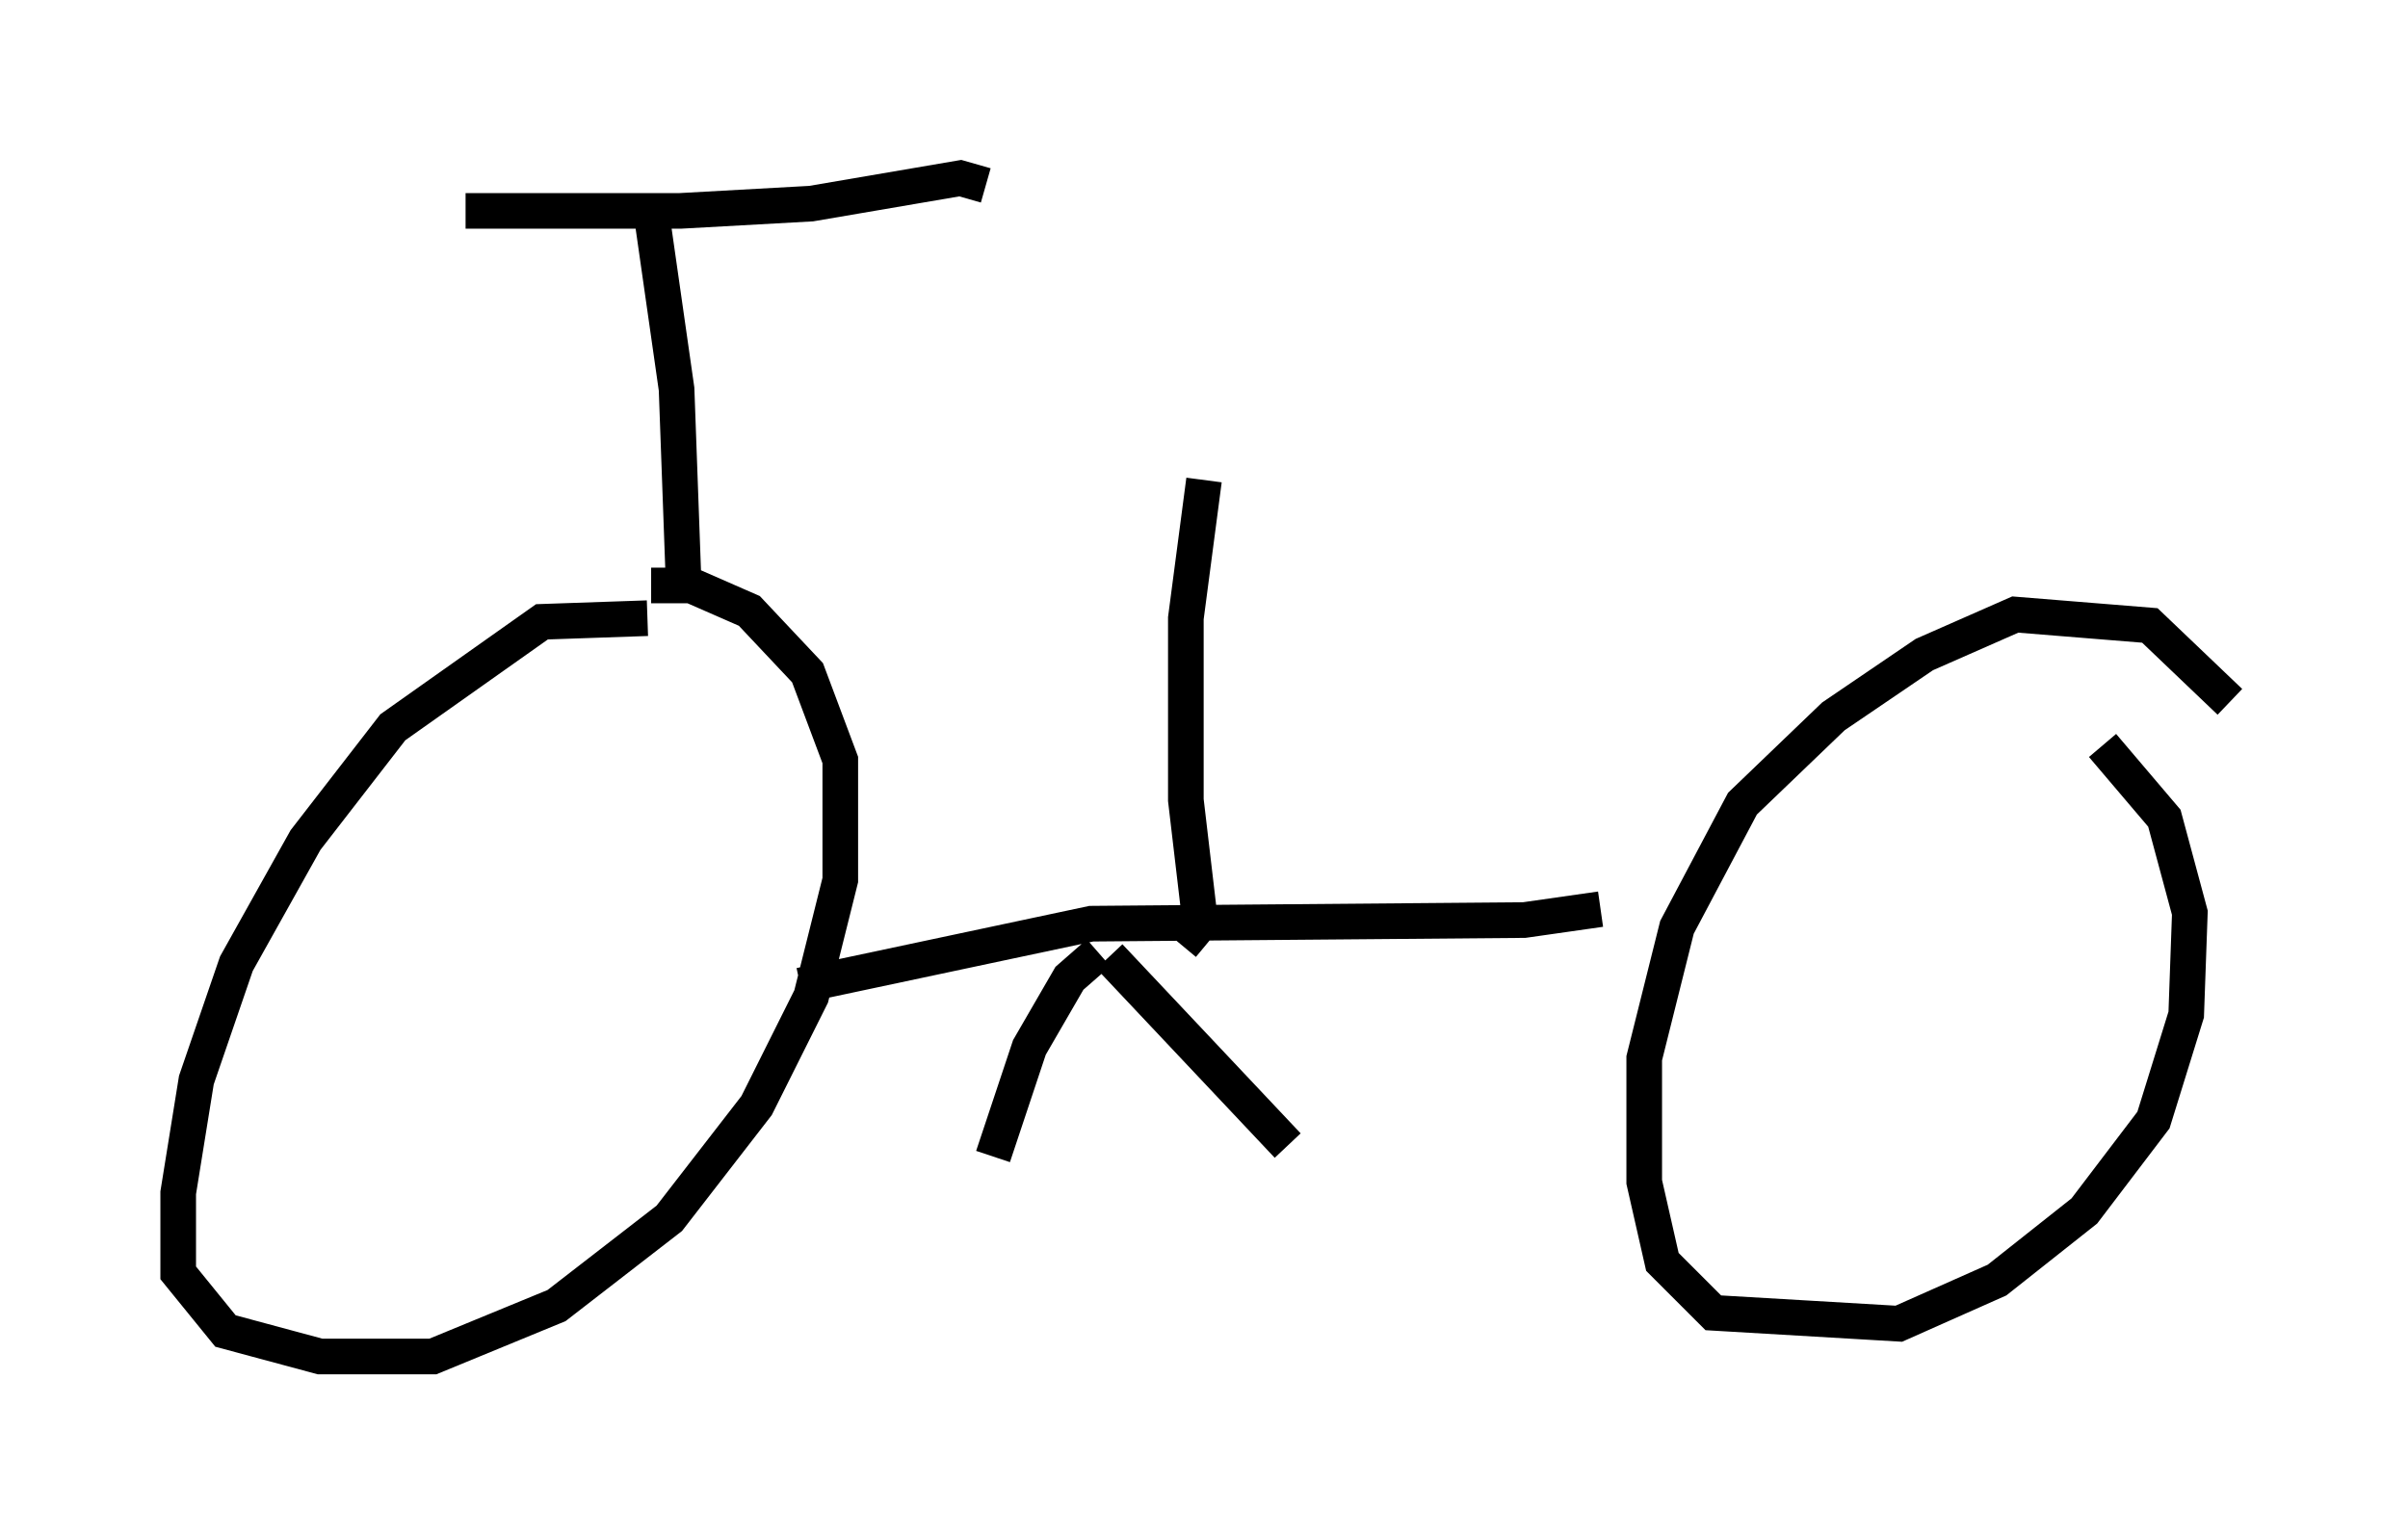 <?xml version="1.0" encoding="utf-8" ?>
<svg baseProfile="full" height="43.075" version="1.1" width="67.576" xmlns="http://www.w3.org/2000/svg" xmlns:ev="http://www.w3.org/2001/xml-events" xmlns:xlink="http://www.w3.org/1999/xlink"><defs /><rect fill="white" height="43.075" width="67.576" x="0" y="0" /><path d="M19.088, 18.169 m-0.919, -0.817 l-2.96, 0.102 -4.185, 2.96 l-2.45, 3.165 -1.94, 3.471 l-1.123, 3.267 -0.51, 3.165 l0.0, 2.246 1.327, 1.633 l2.654, 0.715 3.165, 0.0 l3.471, -1.429 3.165, -2.45 l2.45, -3.165 1.531, -3.063 l0.817, -3.267 0.0, -3.369 l-0.919, -2.45 -1.633, -1.735 l-1.633, -0.715 -1.123, 0.0 m44.305, 3.267 l-2.246, -2.144 -3.777, -0.306 l-2.552, 1.123 -2.552, 1.735 l-2.552, 2.45 -1.838, 3.471 l-0.919, 3.675 0.0, 3.471 l0.51, 2.246 1.429, 1.429 l5.206, 0.306 2.756, -1.225 l2.45, -1.94 1.94, -2.552 l0.919, -2.96 0.102, -2.858 l-0.715, -2.654 -1.735, -2.042 m-36.546, 6.738 l8.167, -1.735 12.148, -0.102 l2.144, -0.306 m-14.088, 1.225 l-0.817, 0.715 -1.123, 1.94 l-1.021, 3.063 m3.267, -5.615 l5.002, 5.308 m-2.96, -5.615 l0.51, -0.613 -0.408, -3.471 l0.0, -5.104 0.51, -3.879 m-14.598, 3.063 l-0.204, -5.615 -0.715, -5.002 l-5.206, 0.0 6.023, 0.0 l3.675, -0.204 4.185, -0.715 l0.715, 0.204 " fill="none" stroke="black" stroke-width="1" /></svg>